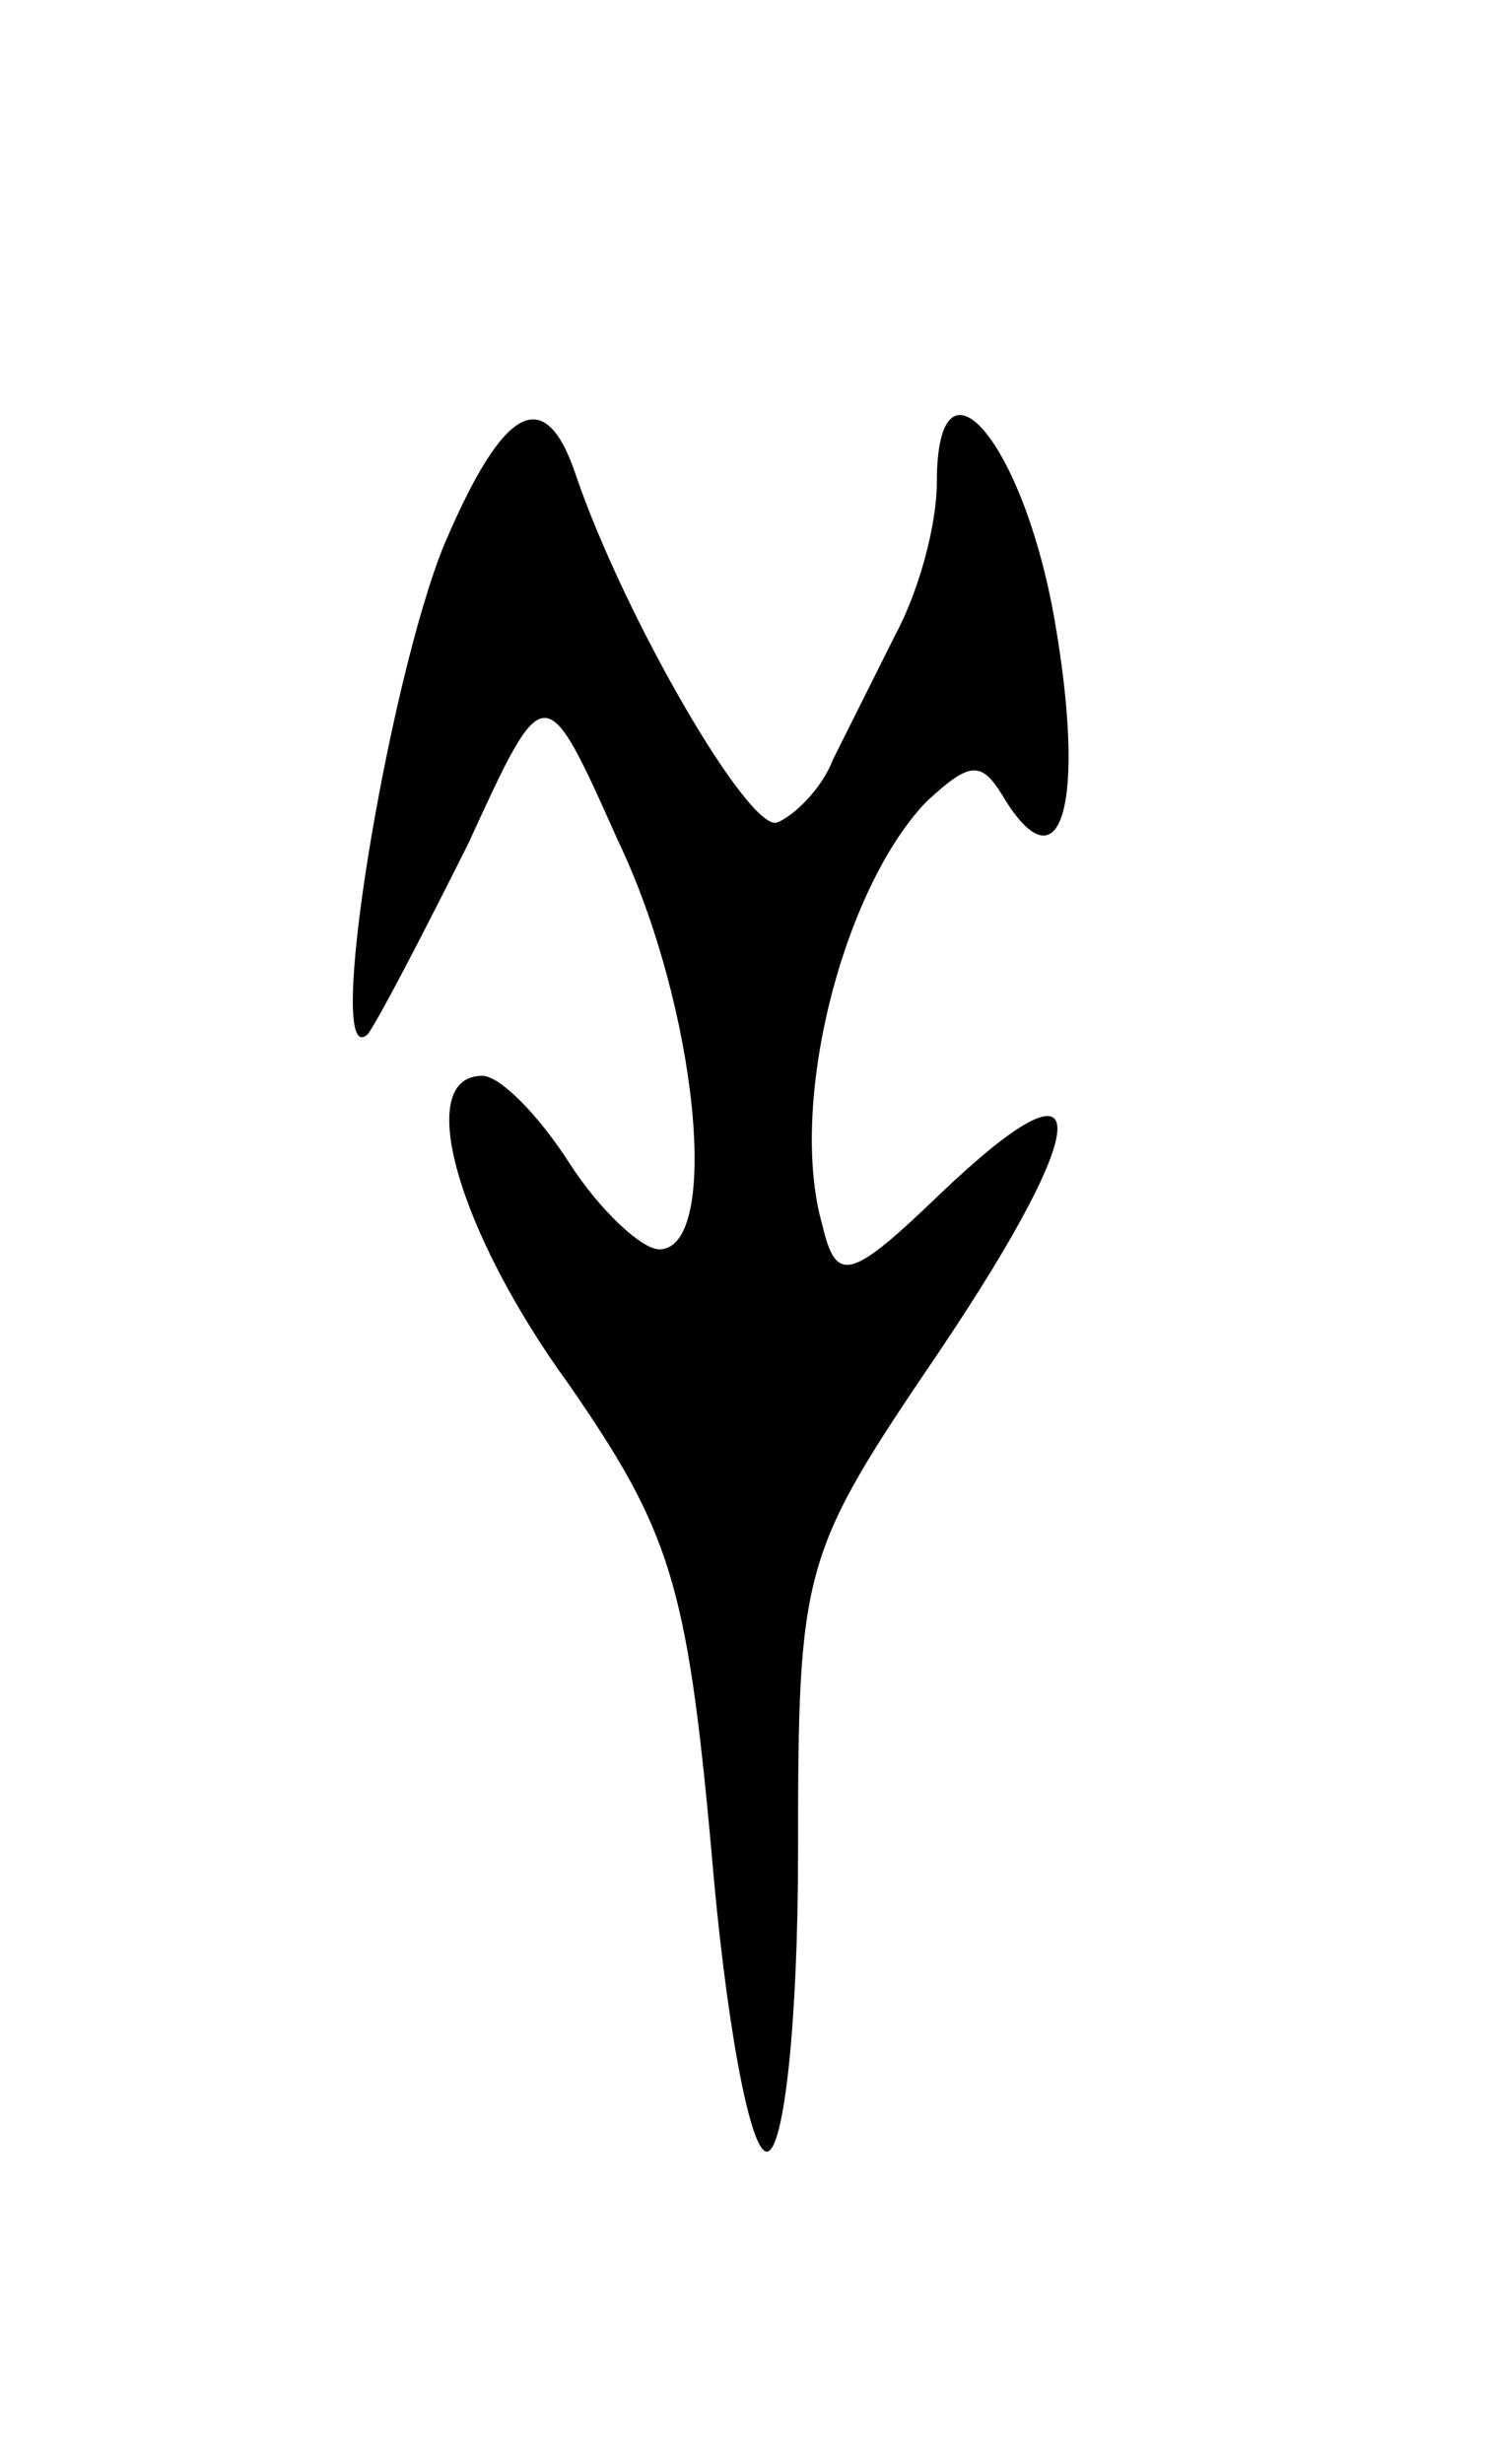 <svg version="1.0" xmlns="http://www.w3.org/2000/svg"
 width="43pt" height="71pt" viewBox="0 0 43 71"
 preserveAspectRatio="xMidYMid meet">
<g transform="translate(0,71) scale(0.1,-0.1)"
fill="#000000" stroke="none">
<path d="M128 553 c-16 -39 -35 -153 -22 -141 3 4 16 29 29 55 22 48 22 48 43
1 23 -48 30 -118 12 -118 -5 0 -17 11 -26 25 -9 14 -20 25 -25 25 -20 0 -7
-45 25 -89 29 -42 34 -57 41 -134 4 -48 11 -87 16 -87 5 0 9 38 9 86 0 83 1
86 41 145 45 67 45 88 0 45 -26 -25 -30 -26 -34 -9 -10 35 6 97 30 122 13 12
16 12 23 0 16 -25 23 0 14 52 -9 52 -34 81 -34 40 0 -12 -5 -31 -12 -44 -6
-12 -14 -28 -18 -36 -3 -8 -11 -16 -16 -18 -8 -3 -44 59 -58 100 -9 27 -21 20
-38 -20z"/>
</g>
</svg>
